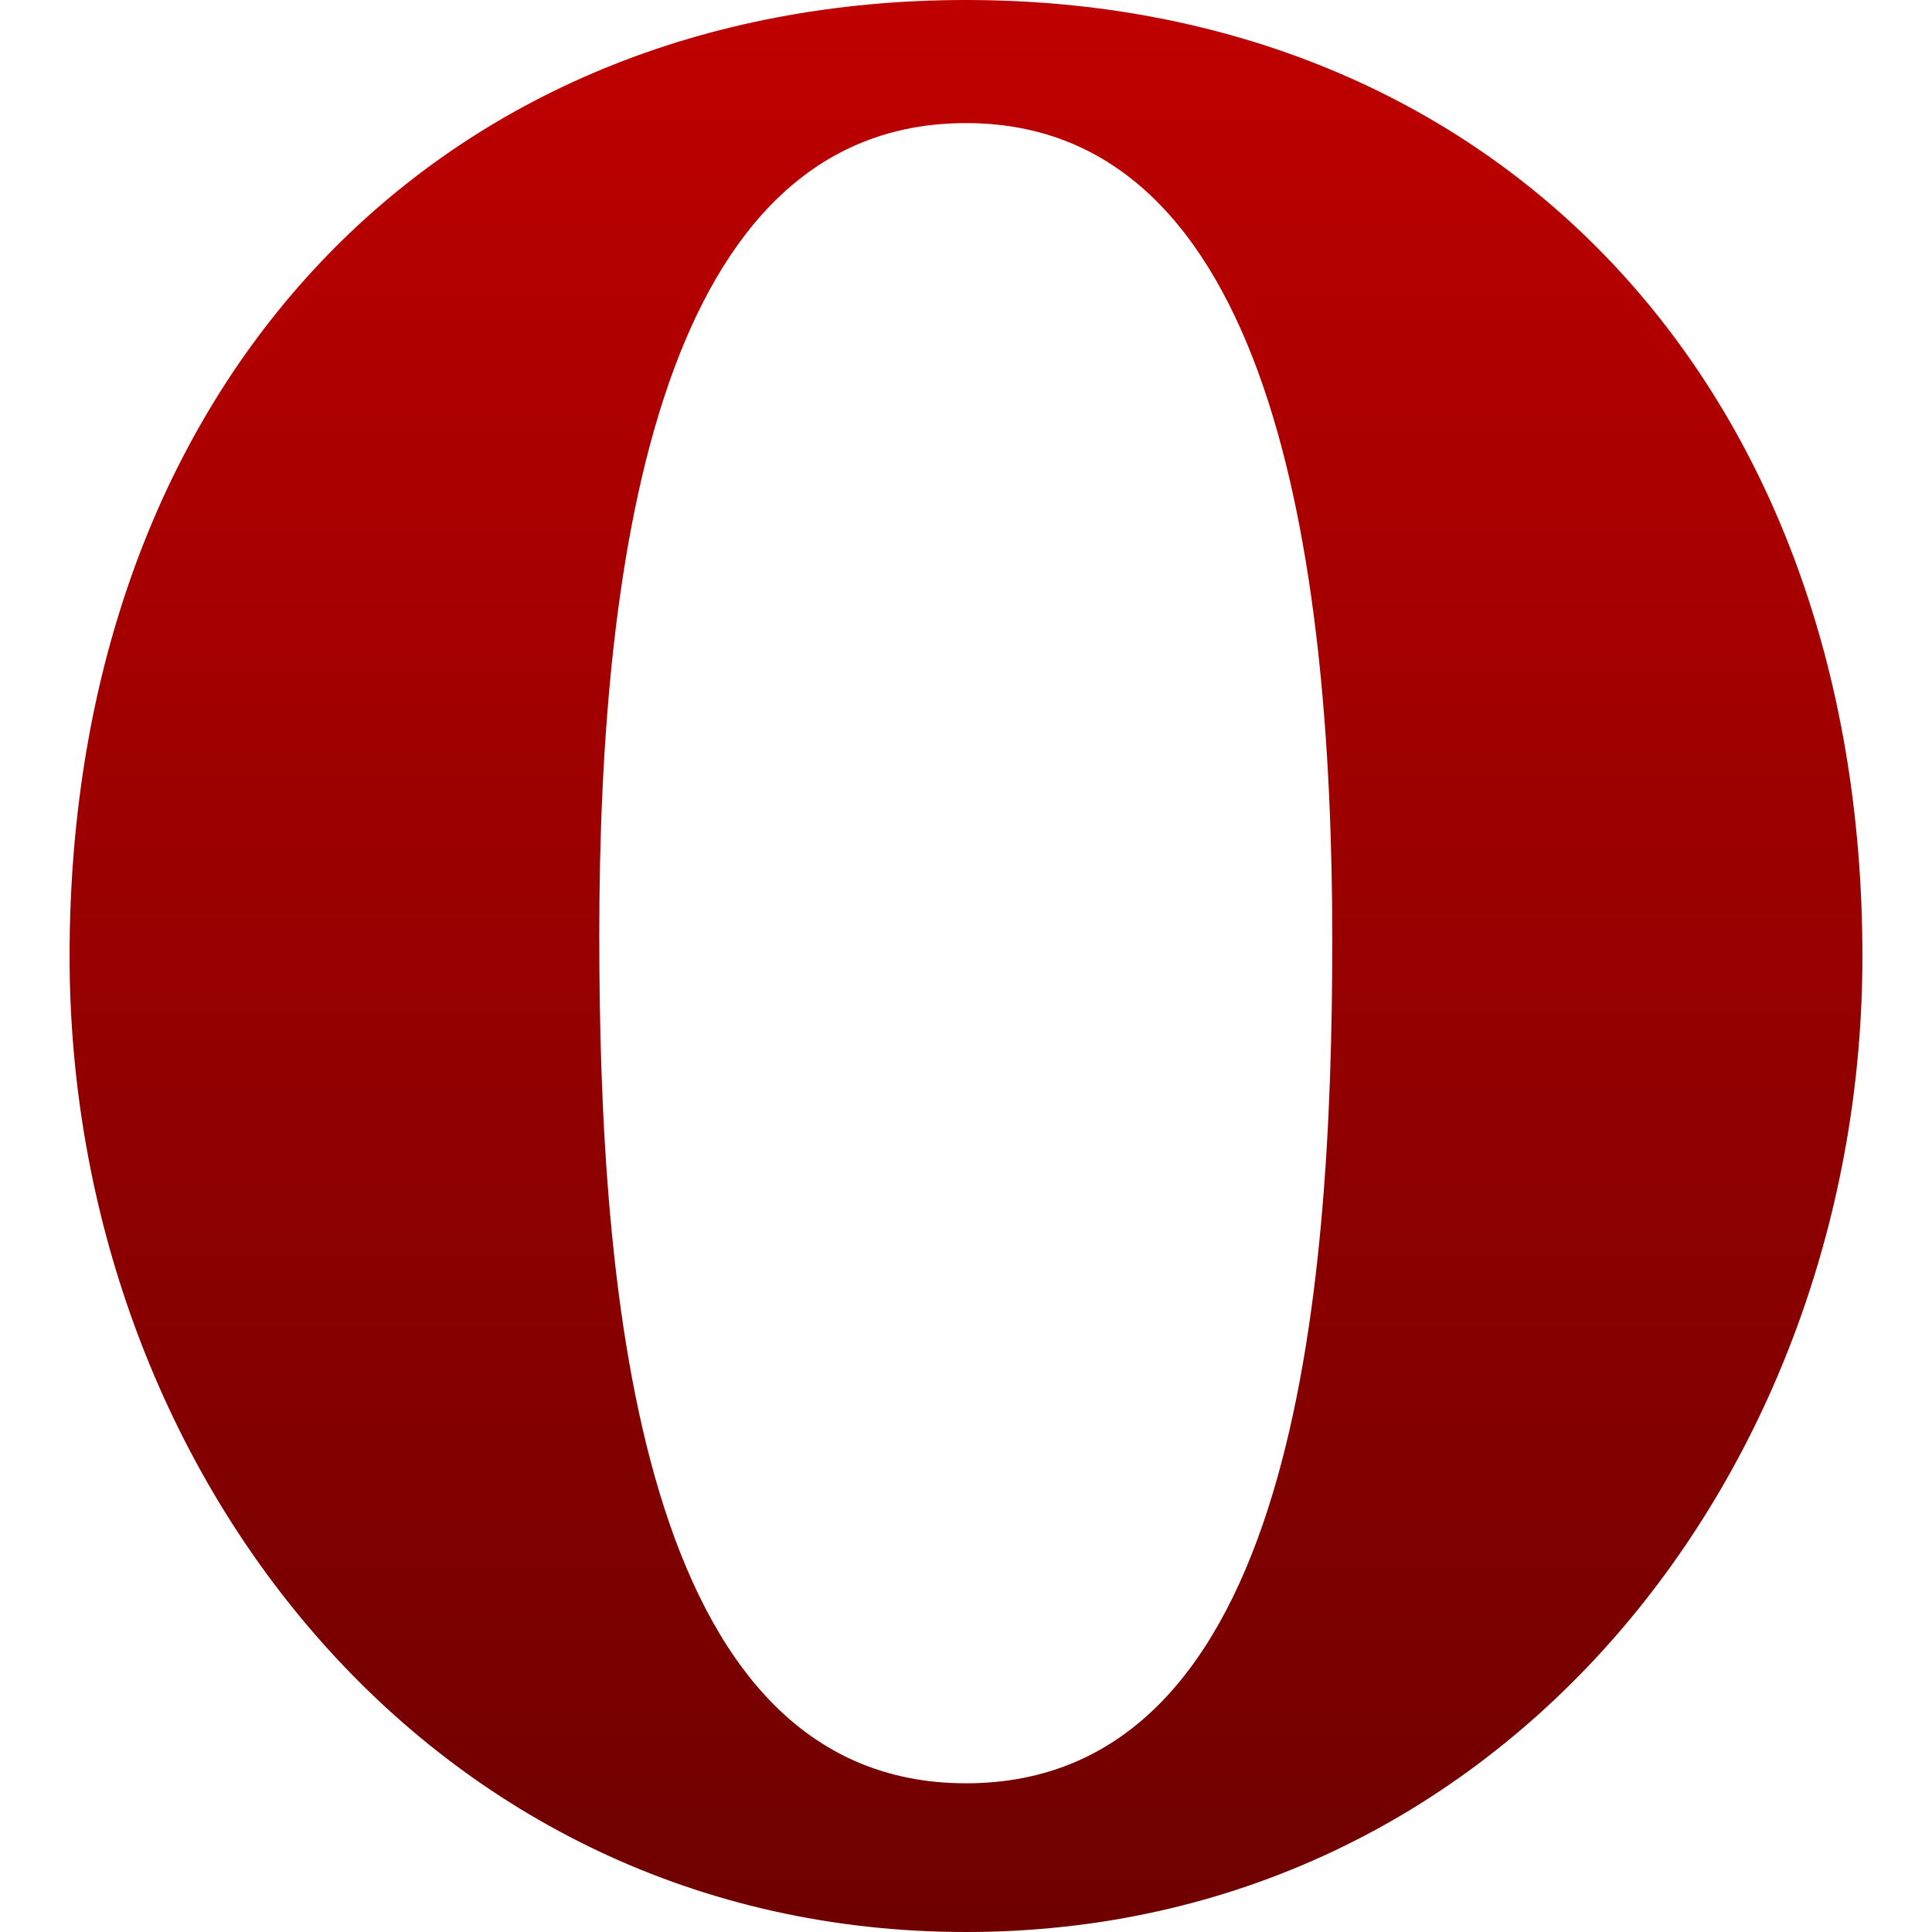 <svg xmlns="http://www.w3.org/2000/svg" xmlns:xlink="http://www.w3.org/1999/xlink" width="64" height="64" viewBox="0 0 64 64" version="1.1"><defs><linearGradient id="linear0" gradientUnits="userSpaceOnUse" x1="0" y1="0" x2="0" y2="1" gradientTransform="matrix(59.391,0,0,64,2.305,0)"><stop offset="0" style="stop-color:#bf0000;stop-opacity:1;"/><stop offset="1" style="stop-color:#6e0000;stop-opacity:1;"/></linearGradient></defs><g id="surface1"><path style=" stroke:none;fill-rule:nonzero;fill:url(#linear0);" d="M 2.305 31.68 C 2.305 48.598 14.18 64 32 64 C 49.824 64 61.695 48.598 61.695 31.68 C 61.695 12.668 49.473 0 32 0 C 14.527 0 2.305 12.668 2.305 31.68 Z M 19.852 30.969 C 19.852 18.191 21.914 4.078 32 4.078 C 42.086 4.078 44.133 18.344 44.133 31.121 C 44.133 42.953 42.871 59.074 32 59.074 C 21.133 59.074 19.852 42.801 19.852 30.969 Z M 19.852 30.969 "/></g></svg>
